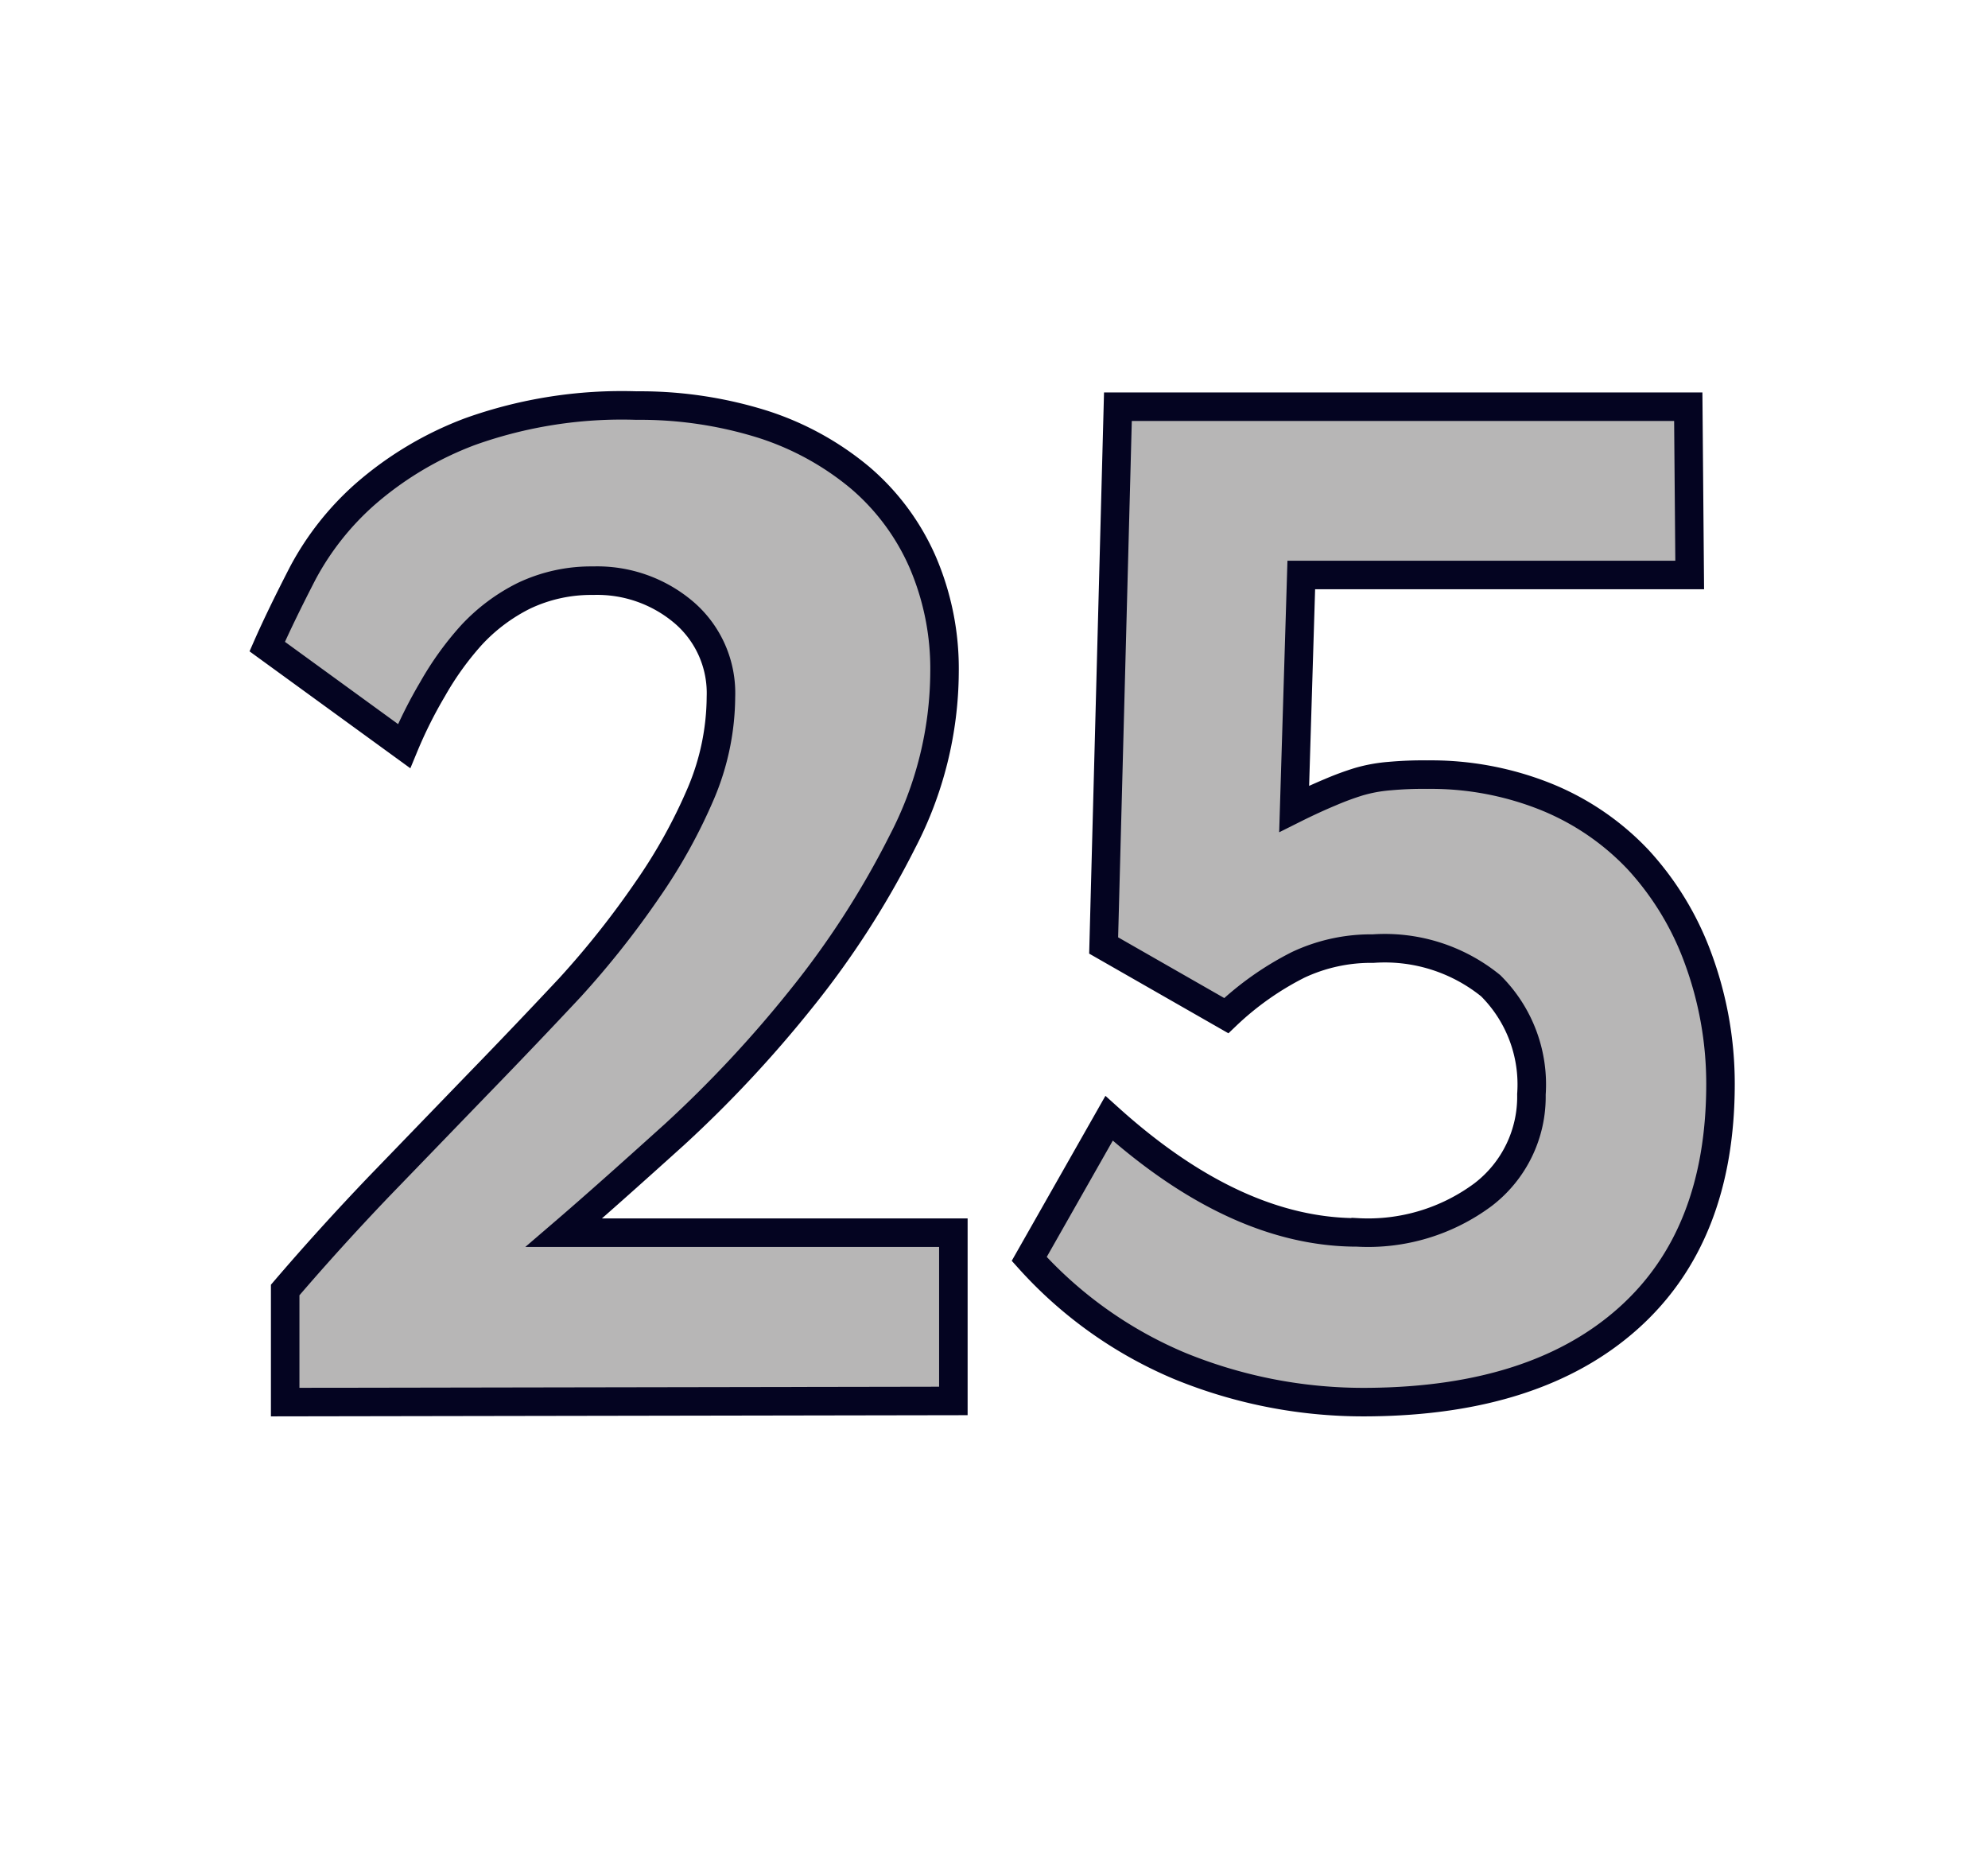 <svg id="Layer_1" data-name="Layer 1" xmlns="http://www.w3.org/2000/svg" viewBox="0 0 69.71 64.98"><defs><style>.cls-1{fill:#b7b6b6;stroke:#040421;}</style></defs><path class="cls-1" d="M10,49.16l0-3.93q1.55-1.81,3.27-3.61l3.43-3.55Q18.42,36.3,20,34.61A31.46,31.46,0,0,0,22.7,31.2a18.91,18.91,0,0,0,1.88-3.39,8.78,8.78,0,0,0,.7-3.38A3.72,3.72,0,0,0,24,21.49a4.69,4.69,0,0,0-3.2-1.13,5.49,5.49,0,0,0-2.43.53,6.38,6.38,0,0,0-1.85,1.39,10.69,10.69,0,0,0-1.35,1.88,15.71,15.71,0,0,0-1,2l-4.8-3.49c.33-.75.75-1.61,1.25-2.58a9.91,9.91,0,0,1,2.17-2.75,12,12,0,0,1,3.7-2.21,15.81,15.81,0,0,1,5.83-.91,14.37,14.37,0,0,1,4.41.65,10.14,10.14,0,0,1,3.43,1.88,8.2,8.2,0,0,1,2.19,2.95,9.45,9.45,0,0,1,.77,3.87,13,13,0,0,1-1.48,5.95,31,31,0,0,1-3.57,5.53,42.38,42.38,0,0,1-4.4,4.71c-1.54,1.39-2.84,2.55-3.9,3.46H33.43v5.9Z"/><path class="cls-1" d="M60.33,38q0,5.33-3.23,8.22T48,49.16a17,17,0,0,1-6.64-1.27,14.81,14.81,0,0,1-5.27-3.75l2.8-4.93q4.44,4,8.7,4A6.76,6.76,0,0,0,52,41.89a4.32,4.32,0,0,0,1.7-3.52,4.88,4.88,0,0,0-1.43-3.81,5.89,5.89,0,0,0-4.12-1.3,6,6,0,0,0-2.63.57A10.5,10.5,0,0,0,43,35.61l-4.3-2.46.5-18.89h20l.05,5.9H45.63l-.25,8.2c.48-.24.9-.43,1.26-.58a10.05,10.05,0,0,1,1-.37,5.37,5.37,0,0,1,1.1-.2,12.93,12.93,0,0,1,1.31-.05,10.83,10.83,0,0,1,4.17.78,9.16,9.16,0,0,1,3.23,2.21,10.34,10.34,0,0,1,2.09,3.44A12.71,12.71,0,0,1,60.33,38Z"/></svg>